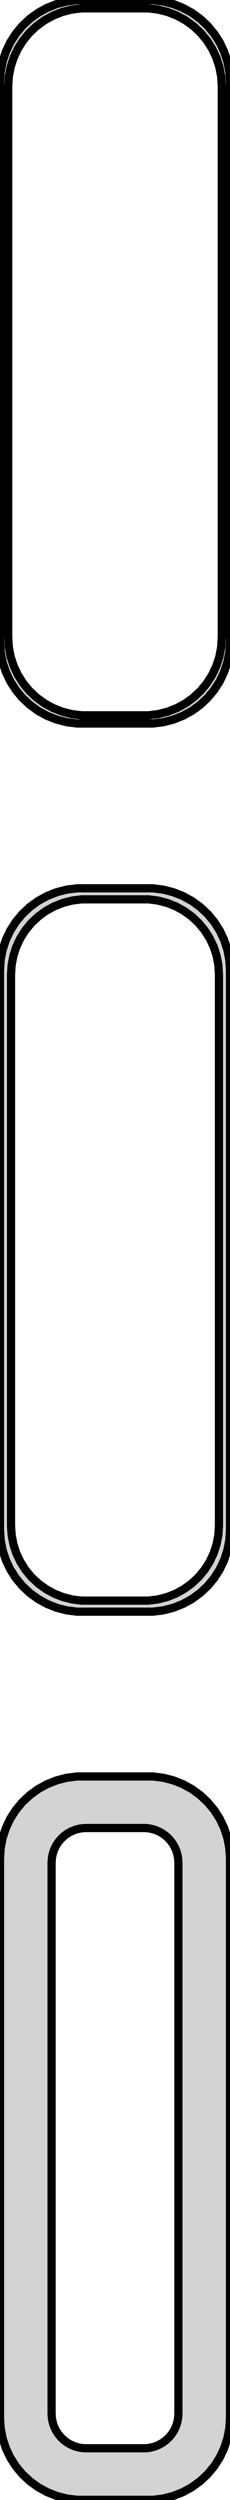 <?xml version="1.0" standalone="no"?>
<!DOCTYPE svg PUBLIC "-//W3C//DTD SVG 1.1//EN" "http://www.w3.org/Graphics/SVG/1.1/DTD/svg11.dtd">
<svg width="14mm" height="152mm" viewBox="-7 -292 14 152" xmlns="http://www.w3.org/2000/svg" version="1.1">
<title>OpenSCAD Model</title>
<path d="
M 2.937,-248.089 L 3.545,-248.245 L 4.129,-248.476 L 4.679,-248.778 L 5.187,-249.147 L 5.645,-249.577
 L 6.045,-250.061 L 6.382,-250.591 L 6.649,-251.159 L 6.843,-251.757 L 6.961,-252.373 L 7,-253
 L 7,-287 L 6.961,-287.627 L 6.843,-288.243 L 6.649,-288.841 L 6.382,-289.409 L 6.045,-289.939
 L 5.645,-290.423 L 5.187,-290.853 L 4.679,-291.222 L 4.129,-291.524 L 3.545,-291.755 L 2.937,-291.911
 L 2.314,-291.99 L -2.314,-291.99 L -2.937,-291.911 L -3.545,-291.755 L -4.129,-291.524 L -4.679,-291.222
 L -5.187,-290.853 L -5.645,-290.423 L -6.045,-289.939 L -6.382,-289.409 L -6.649,-288.841 L -6.843,-288.243
 L -6.961,-287.627 L -7,-287 L -7,-253 L -6.961,-252.373 L -6.843,-251.757 L -6.649,-251.159
 L -6.382,-250.591 L -6.045,-250.061 L -5.645,-249.577 L -5.187,-249.147 L -4.679,-248.778 L -4.129,-248.476
 L -3.545,-248.245 L -2.937,-248.089 L -2.314,-248.01 L 2.314,-248.01 z
M -2.048,-248.509 L -2.64,-248.584 L -3.218,-248.732 L -3.772,-248.952 L -4.295,-249.239 L -4.778,-249.59
 L -5.213,-249.998 L -5.593,-250.458 L -5.912,-250.962 L -6.166,-251.501 L -6.351,-252.069 L -6.463,-252.655
 L -6.5,-253.25 L -6.5,-286.75 L -6.463,-287.345 L -6.351,-287.931 L -6.166,-288.499 L -5.912,-289.038
 L -5.593,-289.542 L -5.213,-290.002 L -4.778,-290.41 L -4.295,-290.761 L -3.772,-291.048 L -3.218,-291.268
 L -2.64,-291.416 L -2.048,-291.491 L 2.048,-291.491 L 2.64,-291.416 L 3.218,-291.268 L 3.772,-291.048
 L 4.295,-290.761 L 4.778,-290.41 L 5.213,-290.002 L 5.593,-289.542 L 5.912,-289.038 L 6.166,-288.499
 L 6.351,-287.931 L 6.463,-287.345 L 6.5,-286.75 L 6.5,-253.25 L 6.463,-252.655 L 6.351,-252.069
 L 6.166,-251.501 L 5.912,-250.962 L 5.593,-250.458 L 5.213,-249.998 L 4.778,-249.59 L 4.295,-249.239
 L 3.772,-248.952 L 3.218,-248.732 L 2.64,-248.584 L 2.048,-248.509 z
M 2.937,-194.089 L 3.545,-194.245 L 4.129,-194.476 L 4.679,-194.778 L 5.187,-195.147 L 5.645,-195.577
 L 6.045,-196.061 L 6.382,-196.591 L 6.649,-197.159 L 6.843,-197.757 L 6.961,-198.373 L 7,-199
 L 7,-233 L 6.961,-233.627 L 6.843,-234.243 L 6.649,-234.841 L 6.382,-235.409 L 6.045,-235.939
 L 5.645,-236.423 L 5.187,-236.853 L 4.679,-237.222 L 4.129,-237.524 L 3.545,-237.755 L 2.937,-237.911
 L 2.314,-237.99 L -2.314,-237.99 L -2.937,-237.911 L -3.545,-237.755 L -4.129,-237.524 L -4.679,-237.222
 L -5.187,-236.853 L -5.645,-236.423 L -6.045,-235.939 L -6.382,-235.409 L -6.649,-234.841 L -6.843,-234.243
 L -6.961,-233.627 L -7,-233 L -7,-199 L -6.961,-198.373 L -6.843,-197.757 L -6.649,-197.159
 L -6.382,-196.591 L -6.045,-196.061 L -5.645,-195.577 L -5.187,-195.147 L -4.679,-194.778 L -4.129,-194.476
 L -3.545,-194.245 L -2.937,-194.089 L -2.314,-194.01 L 2.314,-194.01 z
M -2.037,-194.681 L -2.608,-194.753 L -3.165,-194.896 L -3.699,-195.107 L -4.203,-195.384 L -4.668,-195.722
 L -5.088,-196.116 L -5.454,-196.559 L -5.762,-197.044 L -6.007,-197.565 L -6.185,-198.111 L -6.292,-198.676
 L -6.328,-199.25 L -6.328,-232.75 L -6.292,-233.324 L -6.185,-233.889 L -6.007,-234.435 L -5.762,-234.956
 L -5.454,-235.441 L -5.088,-235.884 L -4.668,-236.278 L -4.203,-236.616 L -3.699,-236.893 L -3.165,-237.104
 L -2.608,-237.247 L -2.037,-237.319 L 2.037,-237.319 L 2.608,-237.247 L 3.165,-237.104 L 3.699,-236.893
 L 4.203,-236.616 L 4.668,-236.278 L 5.088,-235.884 L 5.454,-235.441 L 5.762,-234.956 L 6.007,-234.435
 L 6.185,-233.889 L 6.292,-233.324 L 6.328,-232.75 L 6.328,-199.25 L 6.292,-198.676 L 6.185,-198.111
 L 6.007,-197.565 L 5.762,-197.044 L 5.454,-196.559 L 5.088,-196.116 L 4.668,-195.722 L 4.203,-195.384
 L 3.699,-195.107 L 3.165,-194.896 L 2.608,-194.753 L 2.037,-194.681 z
M 2.937,-140.089 L 3.545,-140.245 L 4.129,-140.476 L 4.679,-140.778 L 5.187,-141.147 L 5.645,-141.577
 L 6.045,-142.061 L 6.382,-142.591 L 6.649,-143.159 L 6.843,-143.757 L 6.961,-144.373 L 7,-145
 L 7,-179 L 6.961,-179.627 L 6.843,-180.243 L 6.649,-180.841 L 6.382,-181.409 L 6.045,-181.939
 L 5.645,-182.423 L 5.187,-182.853 L 4.679,-183.222 L 4.129,-183.524 L 3.545,-183.755 L 2.937,-183.911
 L 2.314,-183.99 L -2.314,-183.99 L -2.937,-183.911 L -3.545,-183.755 L -4.129,-183.524 L -4.679,-183.222
 L -5.187,-182.853 L -5.645,-182.423 L -6.045,-181.939 L -6.382,-181.409 L -6.649,-180.841 L -6.843,-180.243
 L -6.961,-179.627 L -7,-179 L -7,-145 L -6.961,-144.373 L -6.843,-143.757 L -6.649,-143.159
 L -6.382,-142.591 L -6.045,-142.061 L -5.645,-141.577 L -5.187,-141.147 L -4.679,-140.778 L -4.129,-140.476
 L -3.545,-140.245 L -2.937,-140.089 L -2.314,-140.01 L 2.314,-140.01 z
M -1.882,-143.145 L -2.145,-143.178 L -2.402,-143.244 L -2.648,-143.341 L -2.88,-143.469 L -3.095,-143.625
 L -3.288,-143.806 L -3.457,-144.01 L -3.599,-144.234 L -3.711,-144.473 L -3.793,-144.725 L -3.843,-144.986
 L -3.86,-145.25 L -3.86,-178.75 L -3.843,-179.014 L -3.793,-179.275 L -3.711,-179.527 L -3.599,-179.766
 L -3.457,-179.99 L -3.288,-180.194 L -3.095,-180.375 L -2.88,-180.531 L -2.648,-180.659 L -2.402,-180.756
 L -2.145,-180.822 L -1.882,-180.855 L 1.882,-180.855 L 2.145,-180.822 L 2.402,-180.756 L 2.648,-180.659
 L 2.88,-180.531 L 3.095,-180.375 L 3.288,-180.194 L 3.457,-179.99 L 3.599,-179.766 L 3.711,-179.527
 L 3.793,-179.275 L 3.843,-179.014 L 3.86,-178.75 L 3.86,-145.25 L 3.843,-144.986 L 3.793,-144.725
 L 3.711,-144.473 L 3.599,-144.234 L 3.457,-144.01 L 3.288,-143.806 L 3.095,-143.625 L 2.88,-143.469
 L 2.648,-143.341 L 2.402,-143.244 L 2.145,-143.178 L 1.882,-143.145 z
" stroke="black" fill="lightgray" stroke-width="0.5"/>
</svg>
